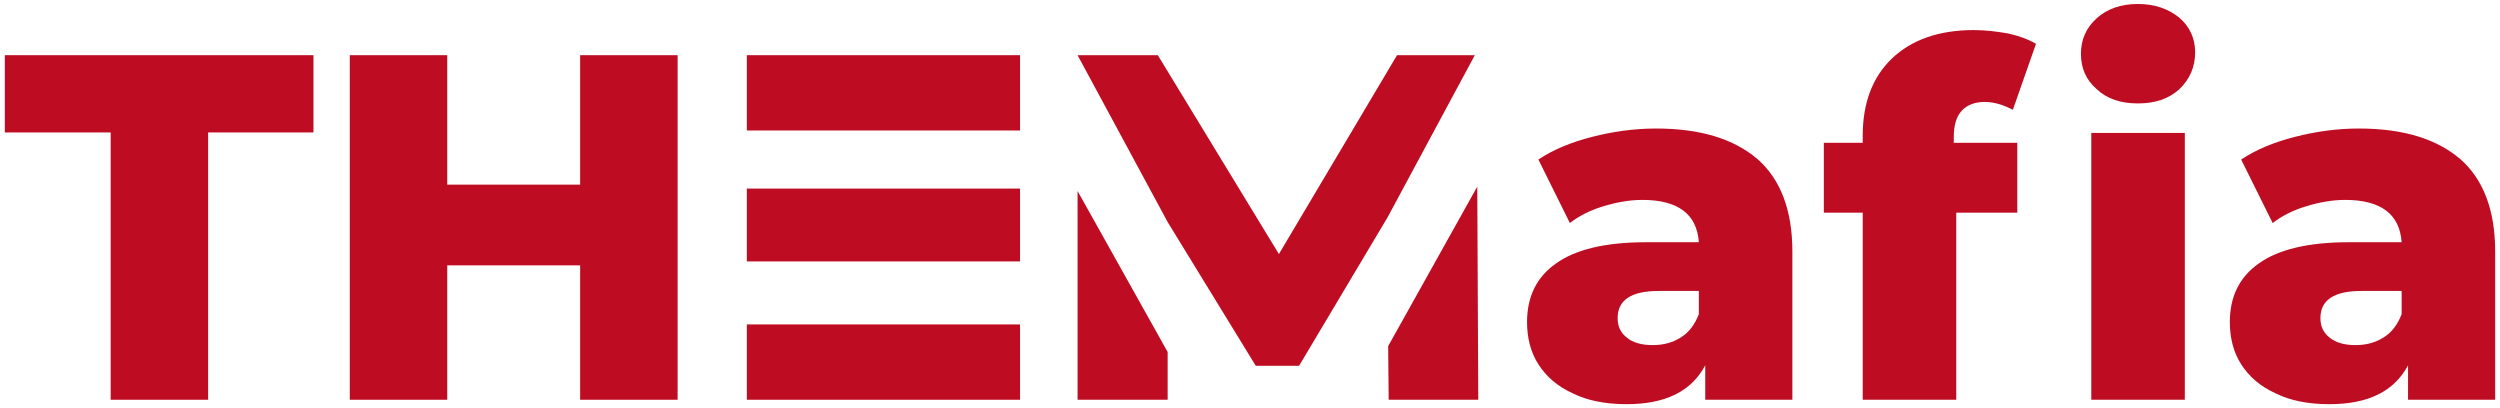 <svg width="490" height="80" viewBox="0 0 490 80" fill="none" xmlns="http://www.w3.org/2000/svg">
<path d="M21.691 25.962V78.351H40.794V25.962H61.44V10.815H0.947V25.962H21.691Z" fill="#BE0C22"/>
<path d="M132.813 10.815H113.71V36.189H87.66V10.815H68.557V78.351H87.66V52.012H113.71V78.351H132.813V10.815Z" fill="#BE0C22"/>
<path d="M199.928 10.815H146.382V25.576H199.928V10.815ZM199.928 36.961H146.382V51.24H199.928V36.961ZM146.382 63.589V78.351H199.928V63.589H146.382Z" fill="#BE0C22"/>
<path d="M289.546 36.575L272.083 67.834L272.179 78.351H289.739L289.546 36.575ZM211.204 78.351H228.86V68.992L211.204 37.443V78.351ZM273.82 10.815L250.664 49.793L226.93 10.815H211.204L228.86 43.521L246.13 71.694H254.62L271.987 42.557L289.063 10.815H273.82Z" fill="#BE0C22"/>
<path d="M344.455 31.172C339.824 27.216 333.264 25.19 324.581 25.19C320.335 25.19 316.187 25.769 312.038 26.83C307.889 27.892 304.416 29.339 301.522 31.268L307.697 43.714C309.433 42.364 311.652 41.206 314.257 40.434C316.766 39.662 319.371 39.18 321.879 39.18C328.922 39.18 332.588 41.978 332.974 47.477H322.554C314.643 47.477 308.758 48.924 304.995 51.626C301.136 54.327 299.303 58.186 299.303 63.107C299.303 66.194 299.978 68.992 301.522 71.404C303.065 73.816 305.285 75.746 308.275 77.096C311.17 78.544 314.74 79.219 318.792 79.219C326.414 79.219 331.527 76.71 334.229 71.597V78.351H351.306V49.31C351.306 41.206 348.99 35.128 344.455 31.172ZM329.501 66.098C327.861 67.159 326.028 67.641 323.905 67.641C321.783 67.641 320.046 67.159 318.888 66.194C317.634 65.229 317.055 63.975 317.055 62.335C317.055 58.862 319.66 57.029 325.063 57.029H332.974V61.563C332.202 63.589 331.045 65.133 329.501 66.098Z" fill="#BE0C22"/>
<path d="M382.942 27.988V26.83C382.942 24.611 383.424 22.875 384.486 21.717C385.547 20.559 387.09 19.98 389.02 19.98C390.853 19.98 392.686 20.559 394.519 21.524L399.054 8.596C397.607 7.727 395.774 7.052 393.651 6.57C391.432 6.184 389.213 5.894 386.898 5.894C379.951 5.894 374.645 7.824 370.785 11.49C366.926 15.253 365.093 20.27 365.093 26.637V27.988H357.471V41.688H365.093V78.351H383.424V41.688H395.388V27.988H382.942Z" fill="#BE0C22"/>
<path d="M409.891 26.058V78.351H428.223V26.058H409.891ZM410.953 17.472C412.979 19.401 415.68 20.27 419.057 20.27C422.337 20.27 425.039 19.401 427.161 17.472C429.187 15.542 430.249 13.13 430.249 10.236C430.249 7.534 429.187 5.219 427.161 3.482C425.039 1.746 422.337 0.781 419.057 0.781C415.68 0.781 412.979 1.746 410.953 3.579C408.83 5.508 407.865 7.824 407.865 10.525C407.865 13.323 408.83 15.639 410.953 17.472Z" fill="#BE0C22"/>
<path d="M482.203 31.172C477.572 27.216 471.011 25.19 462.328 25.19C458.083 25.19 453.934 25.769 449.786 26.83C445.637 27.892 442.164 29.339 439.269 31.268L445.444 43.714C447.181 42.364 449.4 41.206 452.005 40.434C454.513 39.662 457.118 39.18 459.627 39.18C466.67 39.18 470.336 41.978 470.722 47.477H460.302C452.391 47.477 446.505 48.924 442.743 51.626C438.883 54.327 437.05 58.186 437.05 63.107C437.05 66.194 437.726 68.992 439.269 71.404C440.813 73.816 443.032 75.746 446.023 77.096C448.917 78.544 452.487 79.219 456.539 79.219C464.161 79.219 469.275 76.71 471.976 71.597V78.351H489.053V49.31C489.053 41.206 486.738 35.128 482.203 31.172ZM467.249 66.098C465.608 67.159 463.775 67.641 461.653 67.641C459.53 67.641 457.794 67.159 456.636 66.194C455.382 65.229 454.803 63.975 454.803 62.335C454.803 58.862 457.408 57.029 462.81 57.029H470.722V61.563C469.95 63.589 468.792 65.133 467.249 66.098Z" fill="#BE0C22"/>
</svg>

